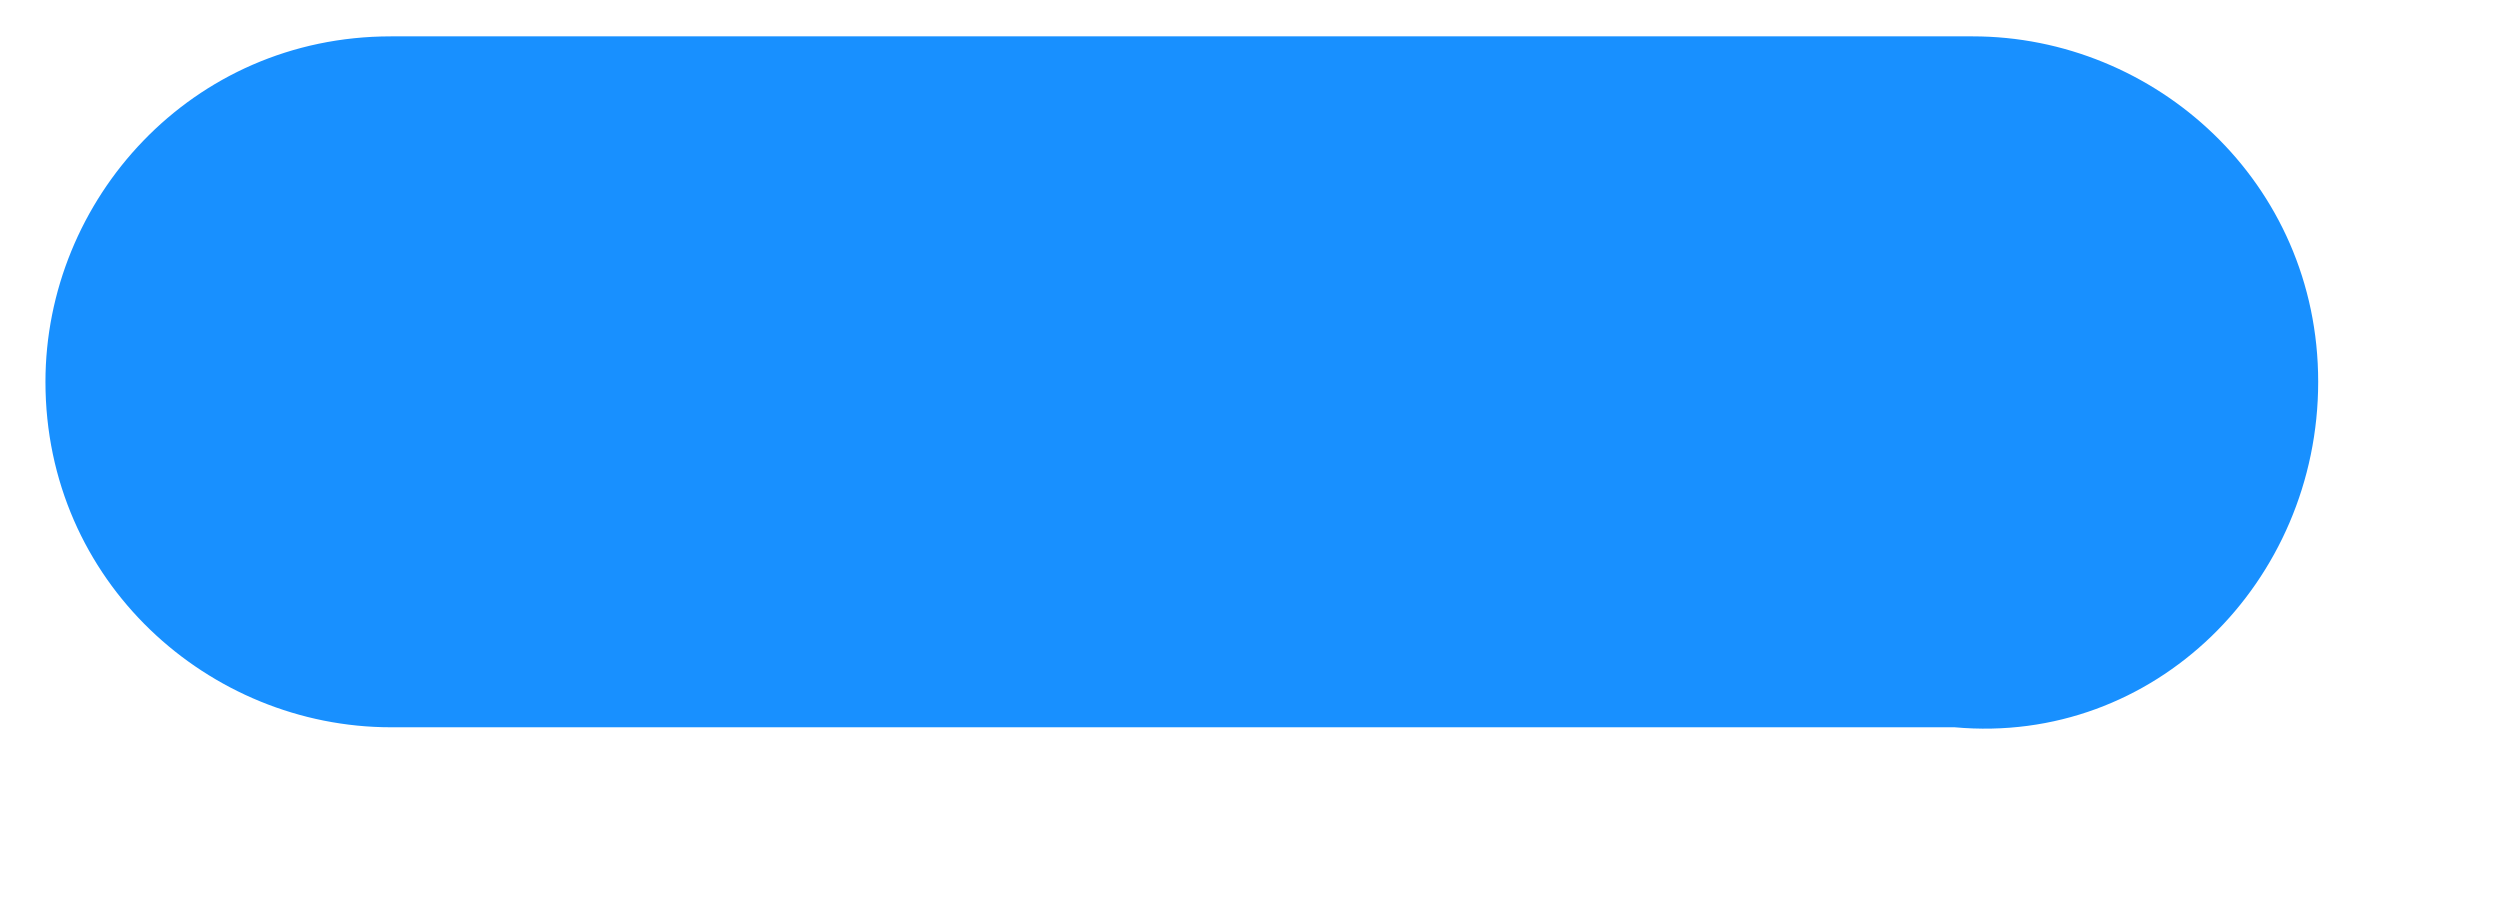 ﻿<?xml version="1.0" encoding="utf-8"?>
<svg version="1.1" xmlns:xlink="http://www.w3.org/1999/xlink" width="11px" height="4px" xmlns="http://www.w3.org/2000/svg">
  <g transform="matrix(1 0 0 1 -421 -549 )">
    <path d="M 8.6 3.2  C 9.48 3.28  10.2 2.56  10.2 1.68  C 10.2 0.8  9.48 0.16  8.68 0.16  L 1.72 0.16  C 0.84 0.16  0.2 0.88  0.2 1.68  C 0.2 2.56  0.92 3.2  1.72 3.2  L 8.6 3.2  Z " fill-rule="nonzero" fill="#1890ff" stroke="none" transform="matrix(1 0 0 1 421 549 )" />
  </g>
</svg>